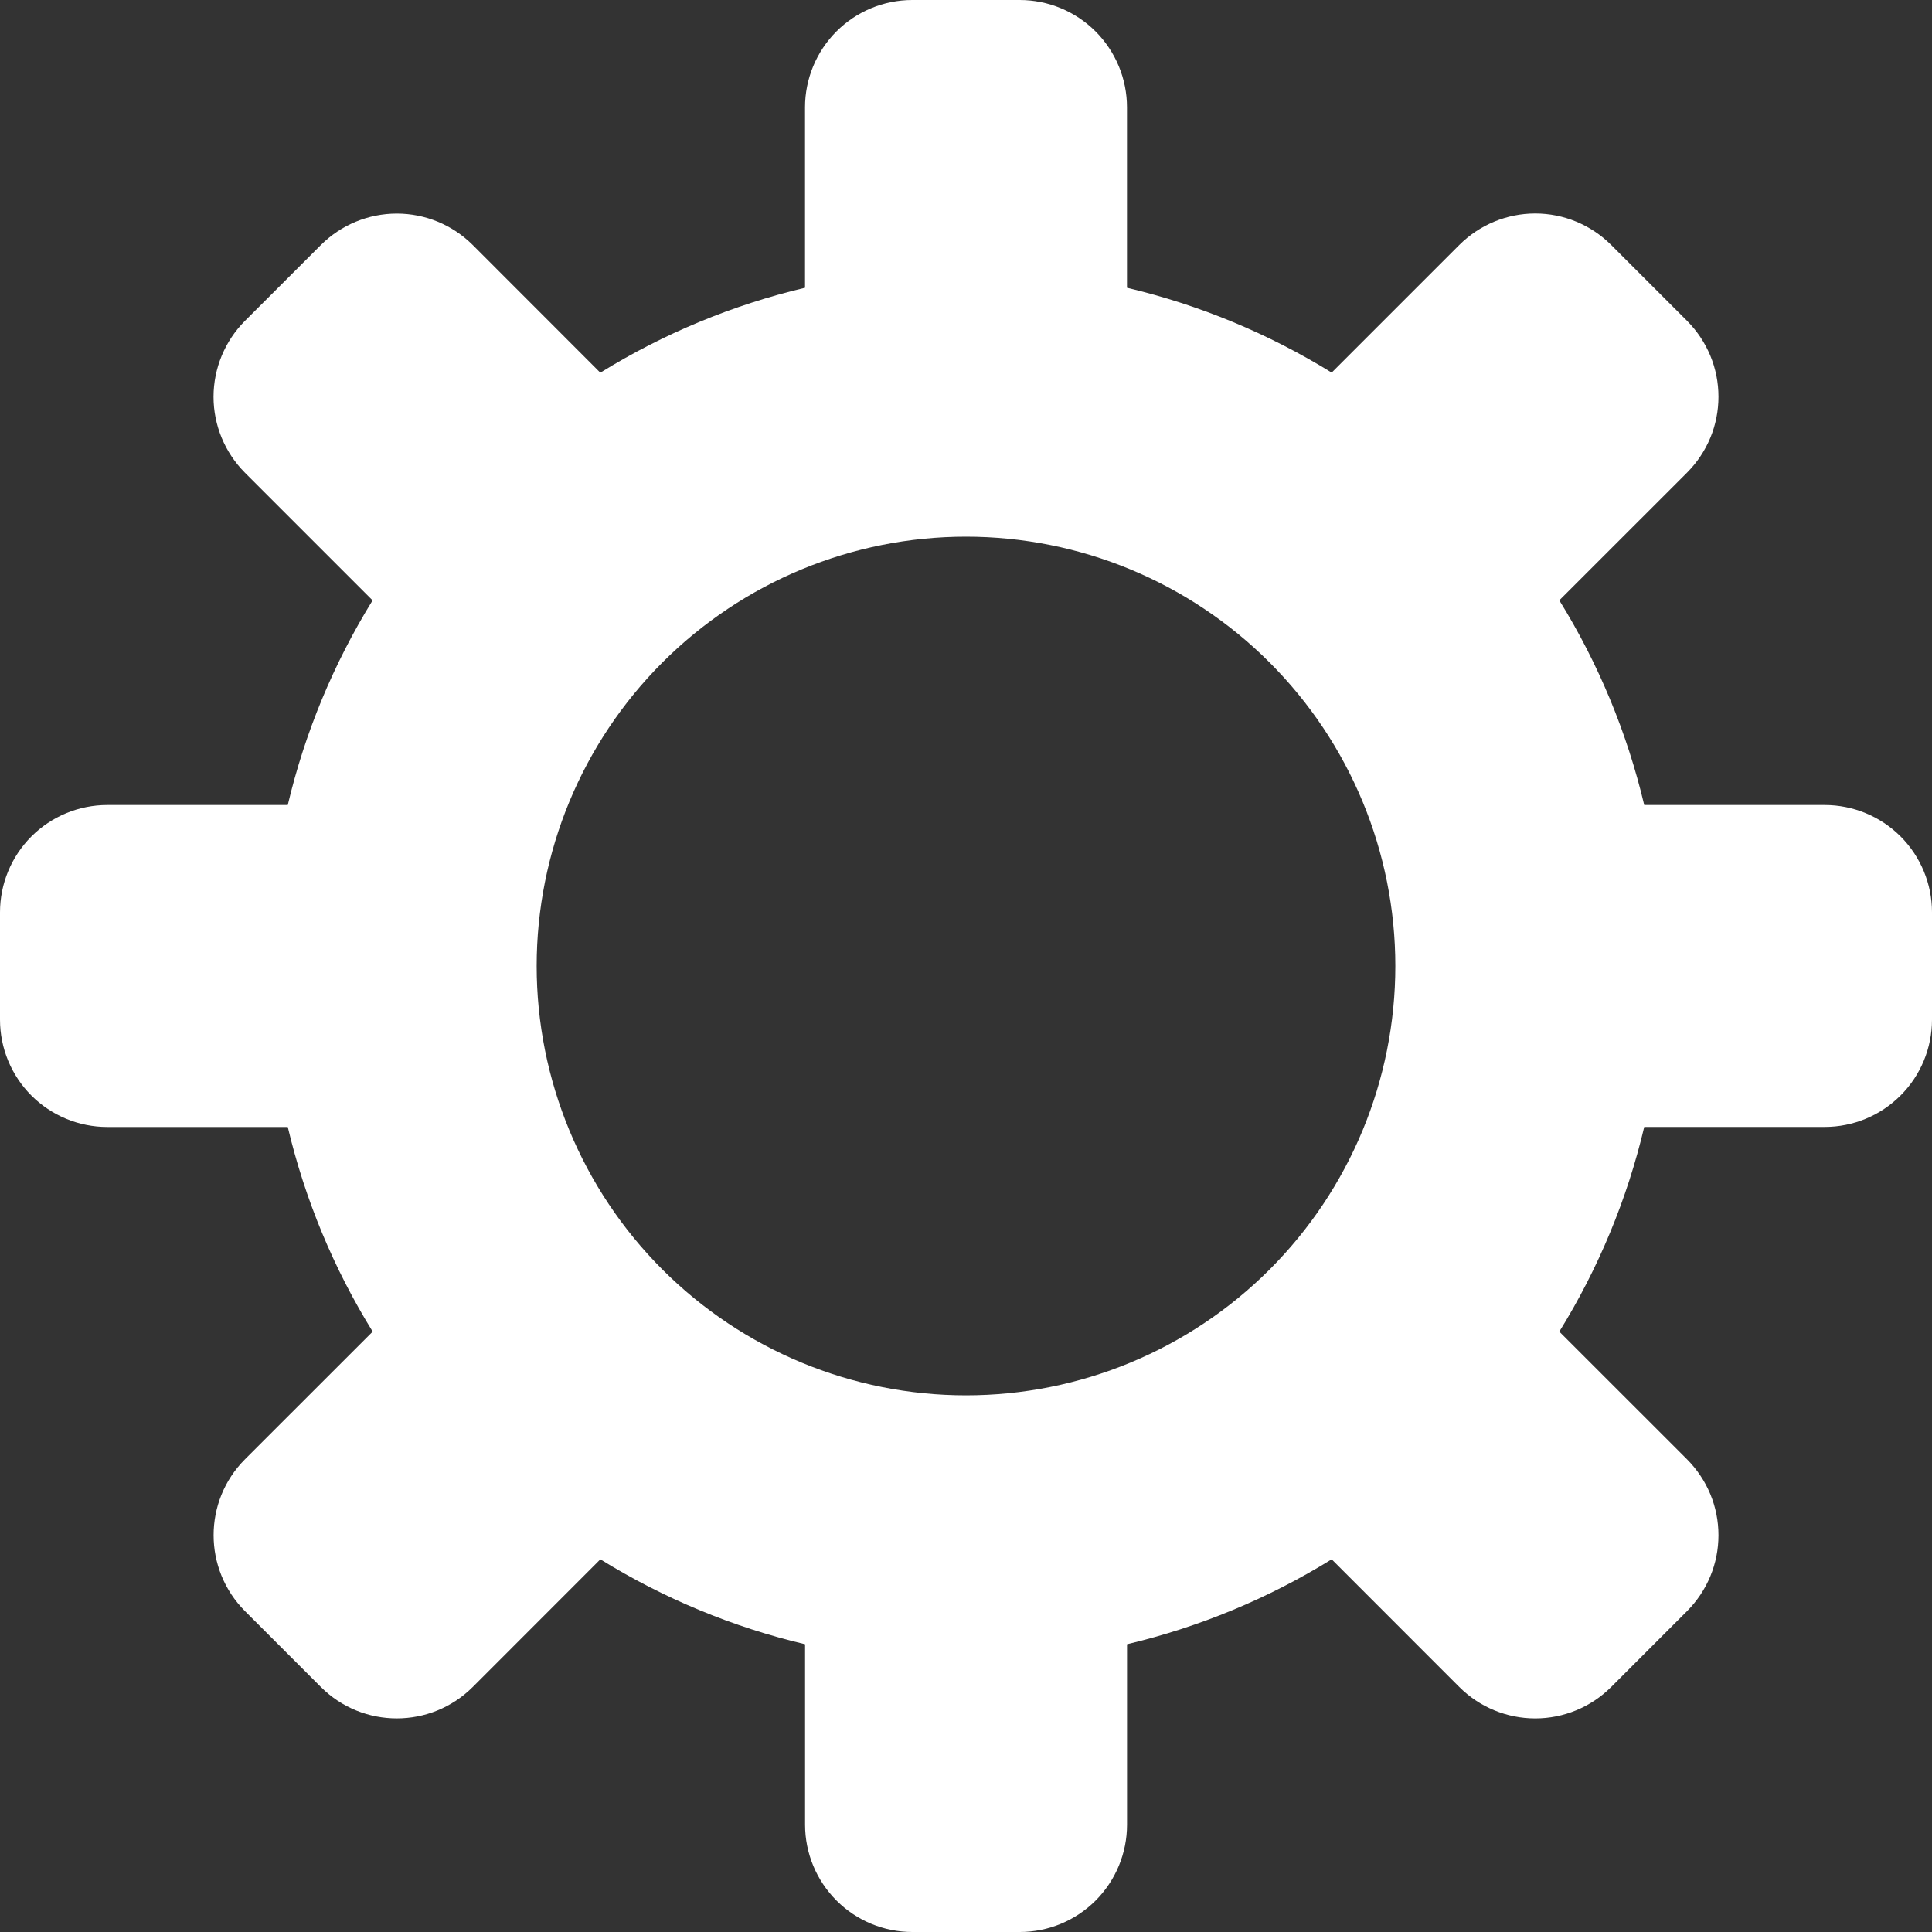 <svg width="40" height="40" viewBox="0 0 40 40" fill="none" xmlns="http://www.w3.org/2000/svg">
<rect x="0" y="0" width="40" height="40" fill="#333333" stroke="none"/>
<path d="M37.778 16.667H34.042C33.687 15.169 33.094 13.738 32.284 12.429L34.928 9.786C35.134 9.579 35.298 9.334 35.41 9.065C35.522 8.795 35.579 8.506 35.579 8.214C35.579 7.922 35.522 7.633 35.41 7.363C35.298 7.094 35.134 6.849 34.928 6.642L33.357 5.071C32.94 4.655 32.375 4.42 31.786 4.42C31.196 4.42 30.631 4.655 30.214 5.071L27.571 7.714C26.262 6.906 24.831 6.312 23.333 5.958V2.222C23.333 1.633 23.099 1.068 22.683 0.651C22.266 0.234 21.701 0 21.111 0L18.889 0C18.299 0 17.734 0.234 17.317 0.651C16.901 1.068 16.667 1.633 16.667 2.222V5.958C15.169 6.313 13.738 6.906 12.429 7.716L9.787 5.072C9.37 4.656 8.805 4.422 8.216 4.422C7.626 4.422 7.061 4.656 6.644 5.072L5.072 6.643C4.656 7.06 4.422 7.625 4.421 8.215C4.421 8.804 4.655 9.369 5.071 9.787L7.714 12.43C6.906 13.739 6.312 15.169 5.958 16.667H2.222C1.633 16.667 1.068 16.901 0.651 17.317C0.234 17.734 0 18.299 0 18.889L0 21.111C0 21.701 0.234 22.266 0.651 22.683C1.068 23.099 1.633 23.333 2.222 23.333H5.958C6.313 24.831 6.906 26.261 7.716 27.57L5.072 30.213C4.206 31.08 4.206 32.489 5.073 33.357L6.644 34.928C7.511 35.794 8.919 35.794 9.787 34.928L12.43 32.284C13.739 33.094 15.17 33.688 16.668 34.042V37.778C16.668 38.367 16.902 38.932 17.319 39.349C17.735 39.766 18.301 40 18.89 40H21.112C21.702 40 22.267 39.766 22.684 39.349C23.1 38.932 23.334 38.367 23.334 37.778V34.042C24.832 33.687 26.262 33.094 27.571 32.284L30.214 34.928C30.631 35.344 31.196 35.578 31.786 35.578C32.375 35.578 32.94 35.344 33.357 34.928L34.928 33.357C35.134 33.15 35.298 32.905 35.41 32.636C35.522 32.366 35.579 32.077 35.579 31.785C35.579 31.493 35.522 31.204 35.41 30.934C35.298 30.665 35.134 30.42 34.928 30.213L32.284 27.57C33.094 26.261 33.688 24.83 34.042 23.332H37.778C38.367 23.332 38.932 23.098 39.349 22.681C39.766 22.265 40 21.699 40 21.11V18.888C40 18.299 39.765 17.734 39.349 17.317C38.932 16.901 38.367 16.667 37.778 16.667ZM20 28.889C17.642 28.889 15.382 27.952 13.715 26.285C12.048 24.618 11.111 22.358 11.111 20C11.111 17.642 12.048 15.382 13.715 13.715C15.382 12.048 17.642 11.111 20 11.111C22.358 11.111 24.618 12.048 26.285 13.715C27.952 15.382 28.889 17.642 28.889 20C28.889 22.358 27.952 24.618 26.285 26.285C24.618 27.952 22.358 28.889 20 28.889Z" fill="white"/>
</svg>
